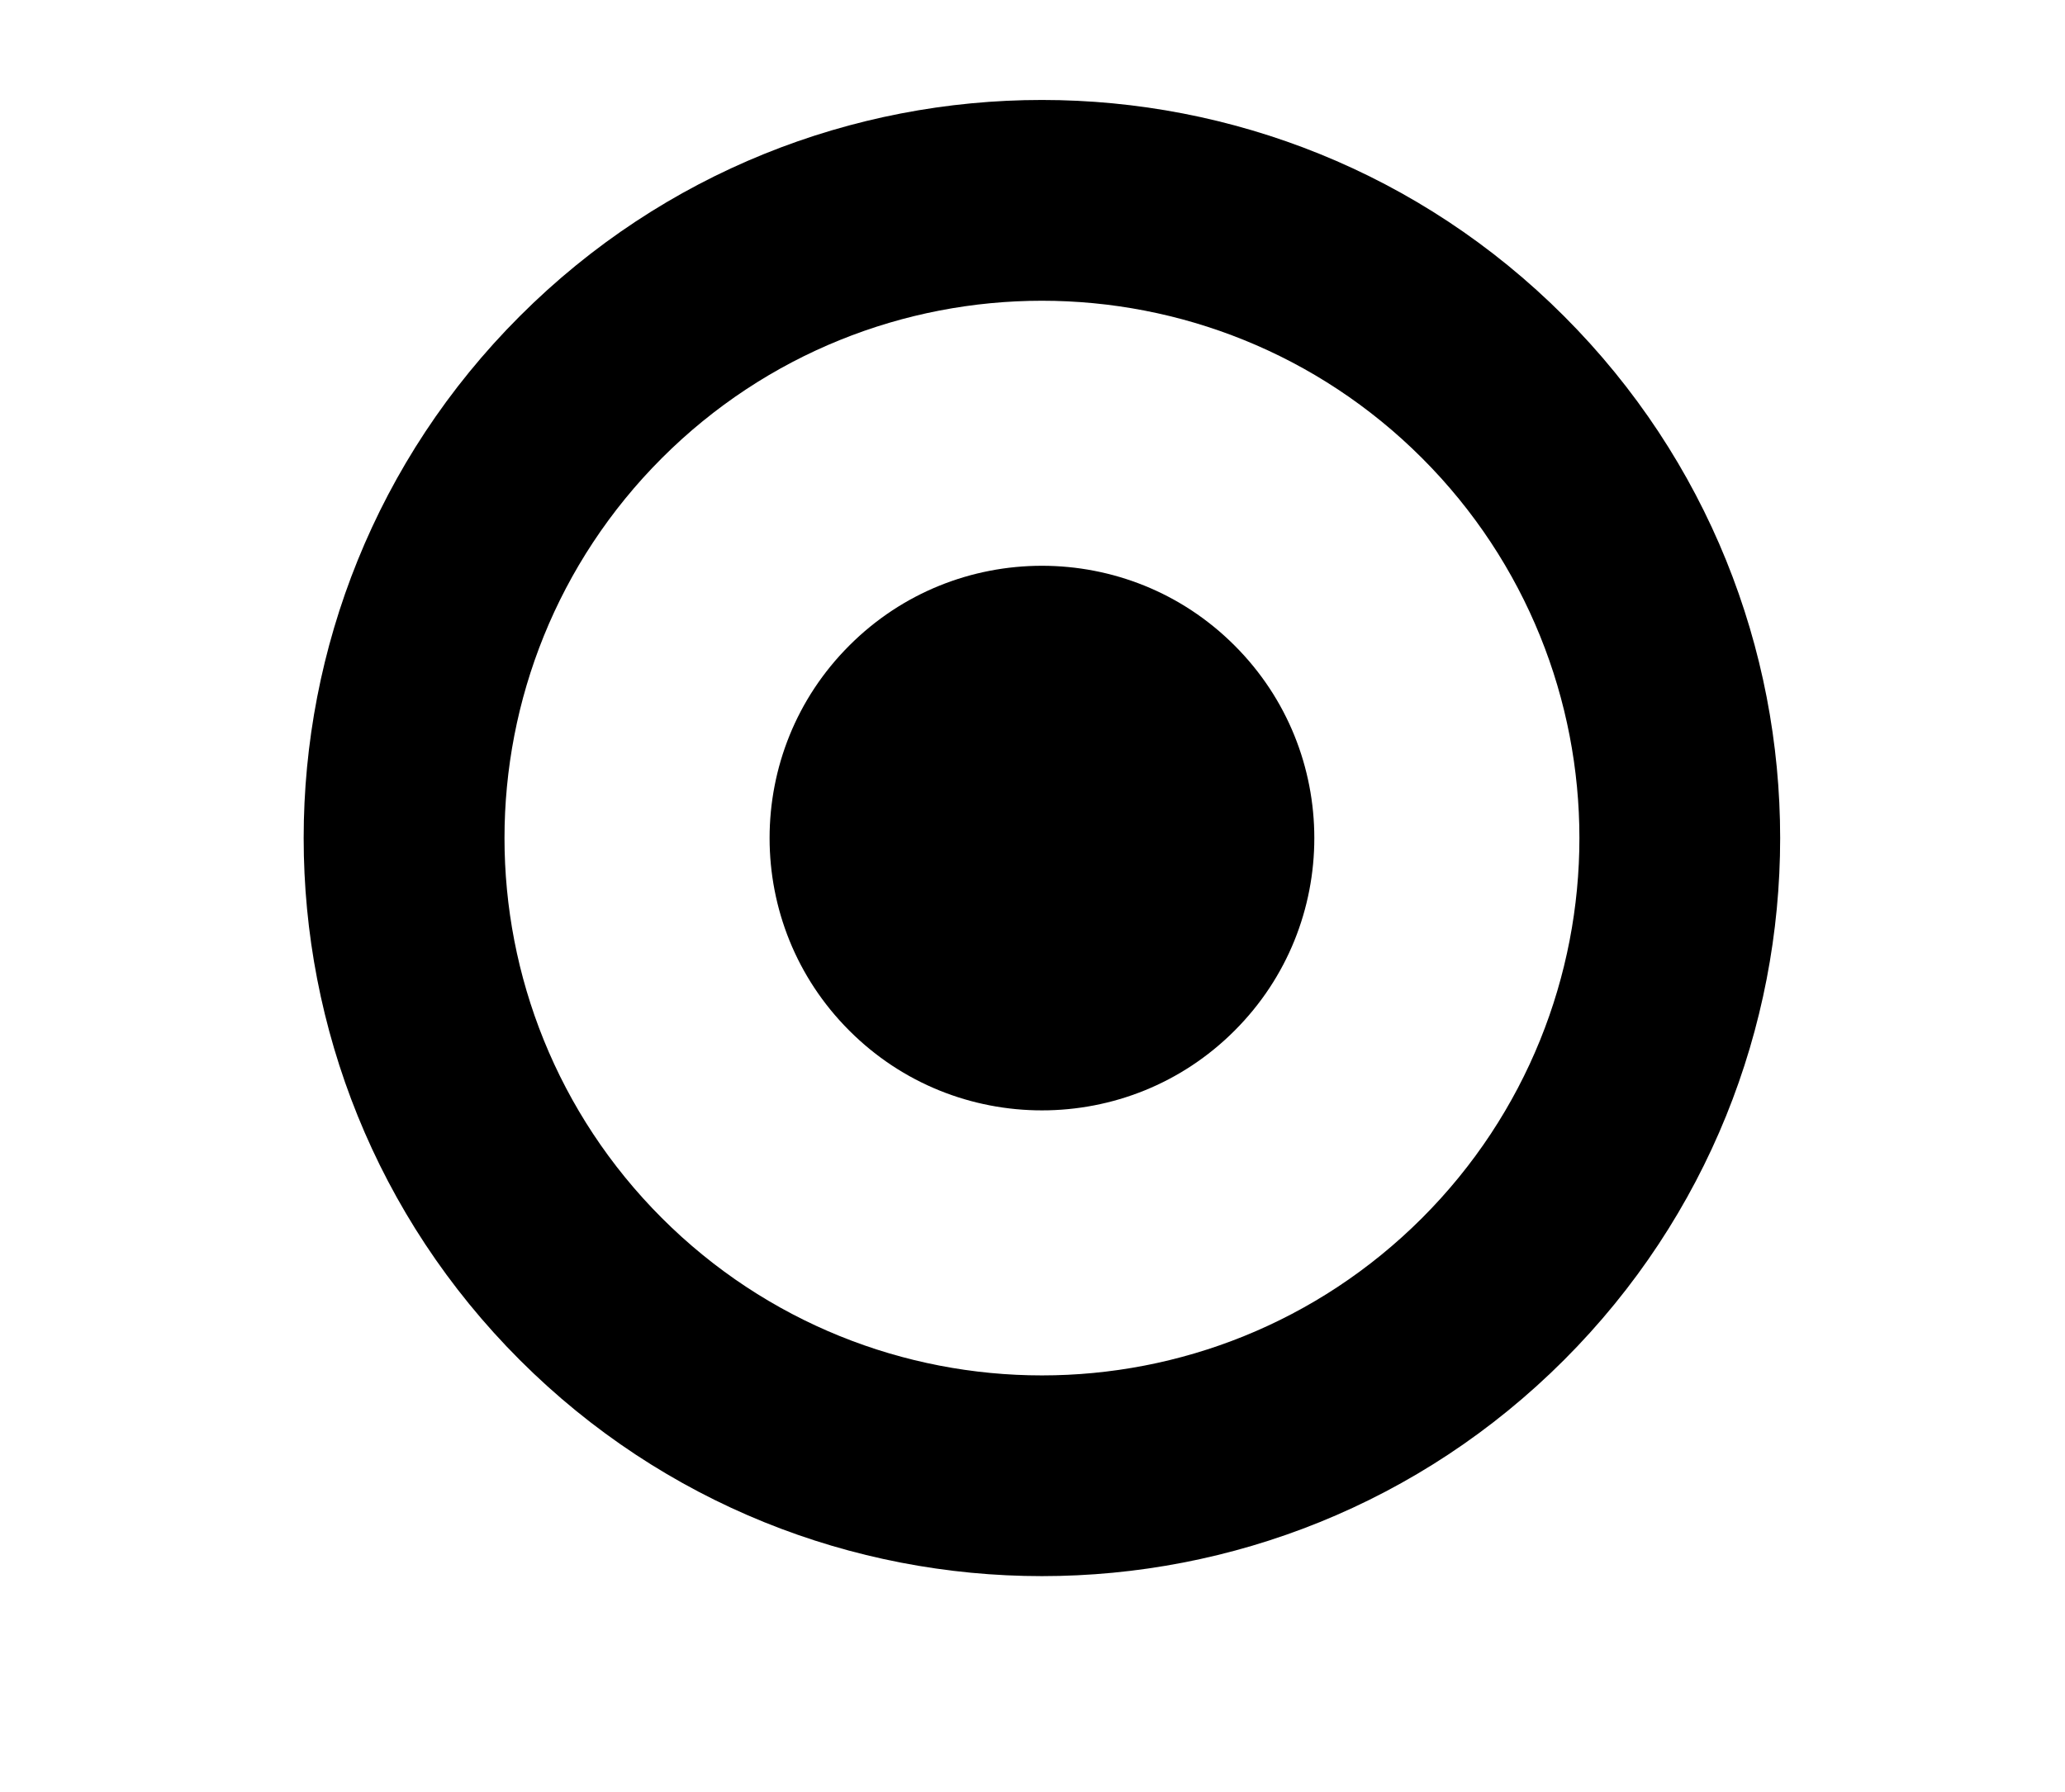 <?xml version="1.0" encoding="UTF-8"?>
<svg xmlns="http://www.w3.org/2000/svg" xmlns:xlink="http://www.w3.org/1999/xlink" width="23.369pt" height="20.285pt" viewBox="0 0 23.369 20.285">
<defs>
<clipPath id="clip-0">
<path clip-rule="nonzero" d="M 4.711 2.406 L 18.871 2.406 L 18.871 16.566 L 4.711 16.566 Z M 4.711 2.406 "/>
</clipPath>
</defs>
<rect x="-2.337" y="-2.029" width="28.043" height="24.342" fill="rgb(100%, 100%, 100%)" fill-opacity="1"/>
<path fill-rule="nonzero" fill="rgb(0%, 0%, 0%)" fill-opacity="1" d="M 17.699 3.578 C 20.961 6.84 20.961 12.133 17.699 15.395 C 14.438 18.656 9.145 18.656 5.883 15.395 C 2.621 12.133 2.621 6.84 5.883 3.578 C 9.145 0.316 14.438 0.316 17.699 3.578 Z M 17.699 3.578 "/>
<g clip-path="url(#clip-0)">
<path fill="none" stroke-width="3" stroke-linecap="butt" stroke-linejoin="miter" stroke="rgb(100%, 100%, 100%)" stroke-opacity="1" stroke-miterlimit="4" d="M 7.821 1.34 C 9.61 3.129 9.61 6.032 7.821 7.821 C 6.032 9.61 3.129 9.61 1.34 7.821 C -0.449 6.032 -0.449 3.129 1.34 1.34 C 3.129 -0.449 6.032 -0.449 7.821 1.34 Z M 7.821 1.34 " transform="matrix(1, 0, 0, 1, 7.211, 4.906)"/>
</g>
</svg>
